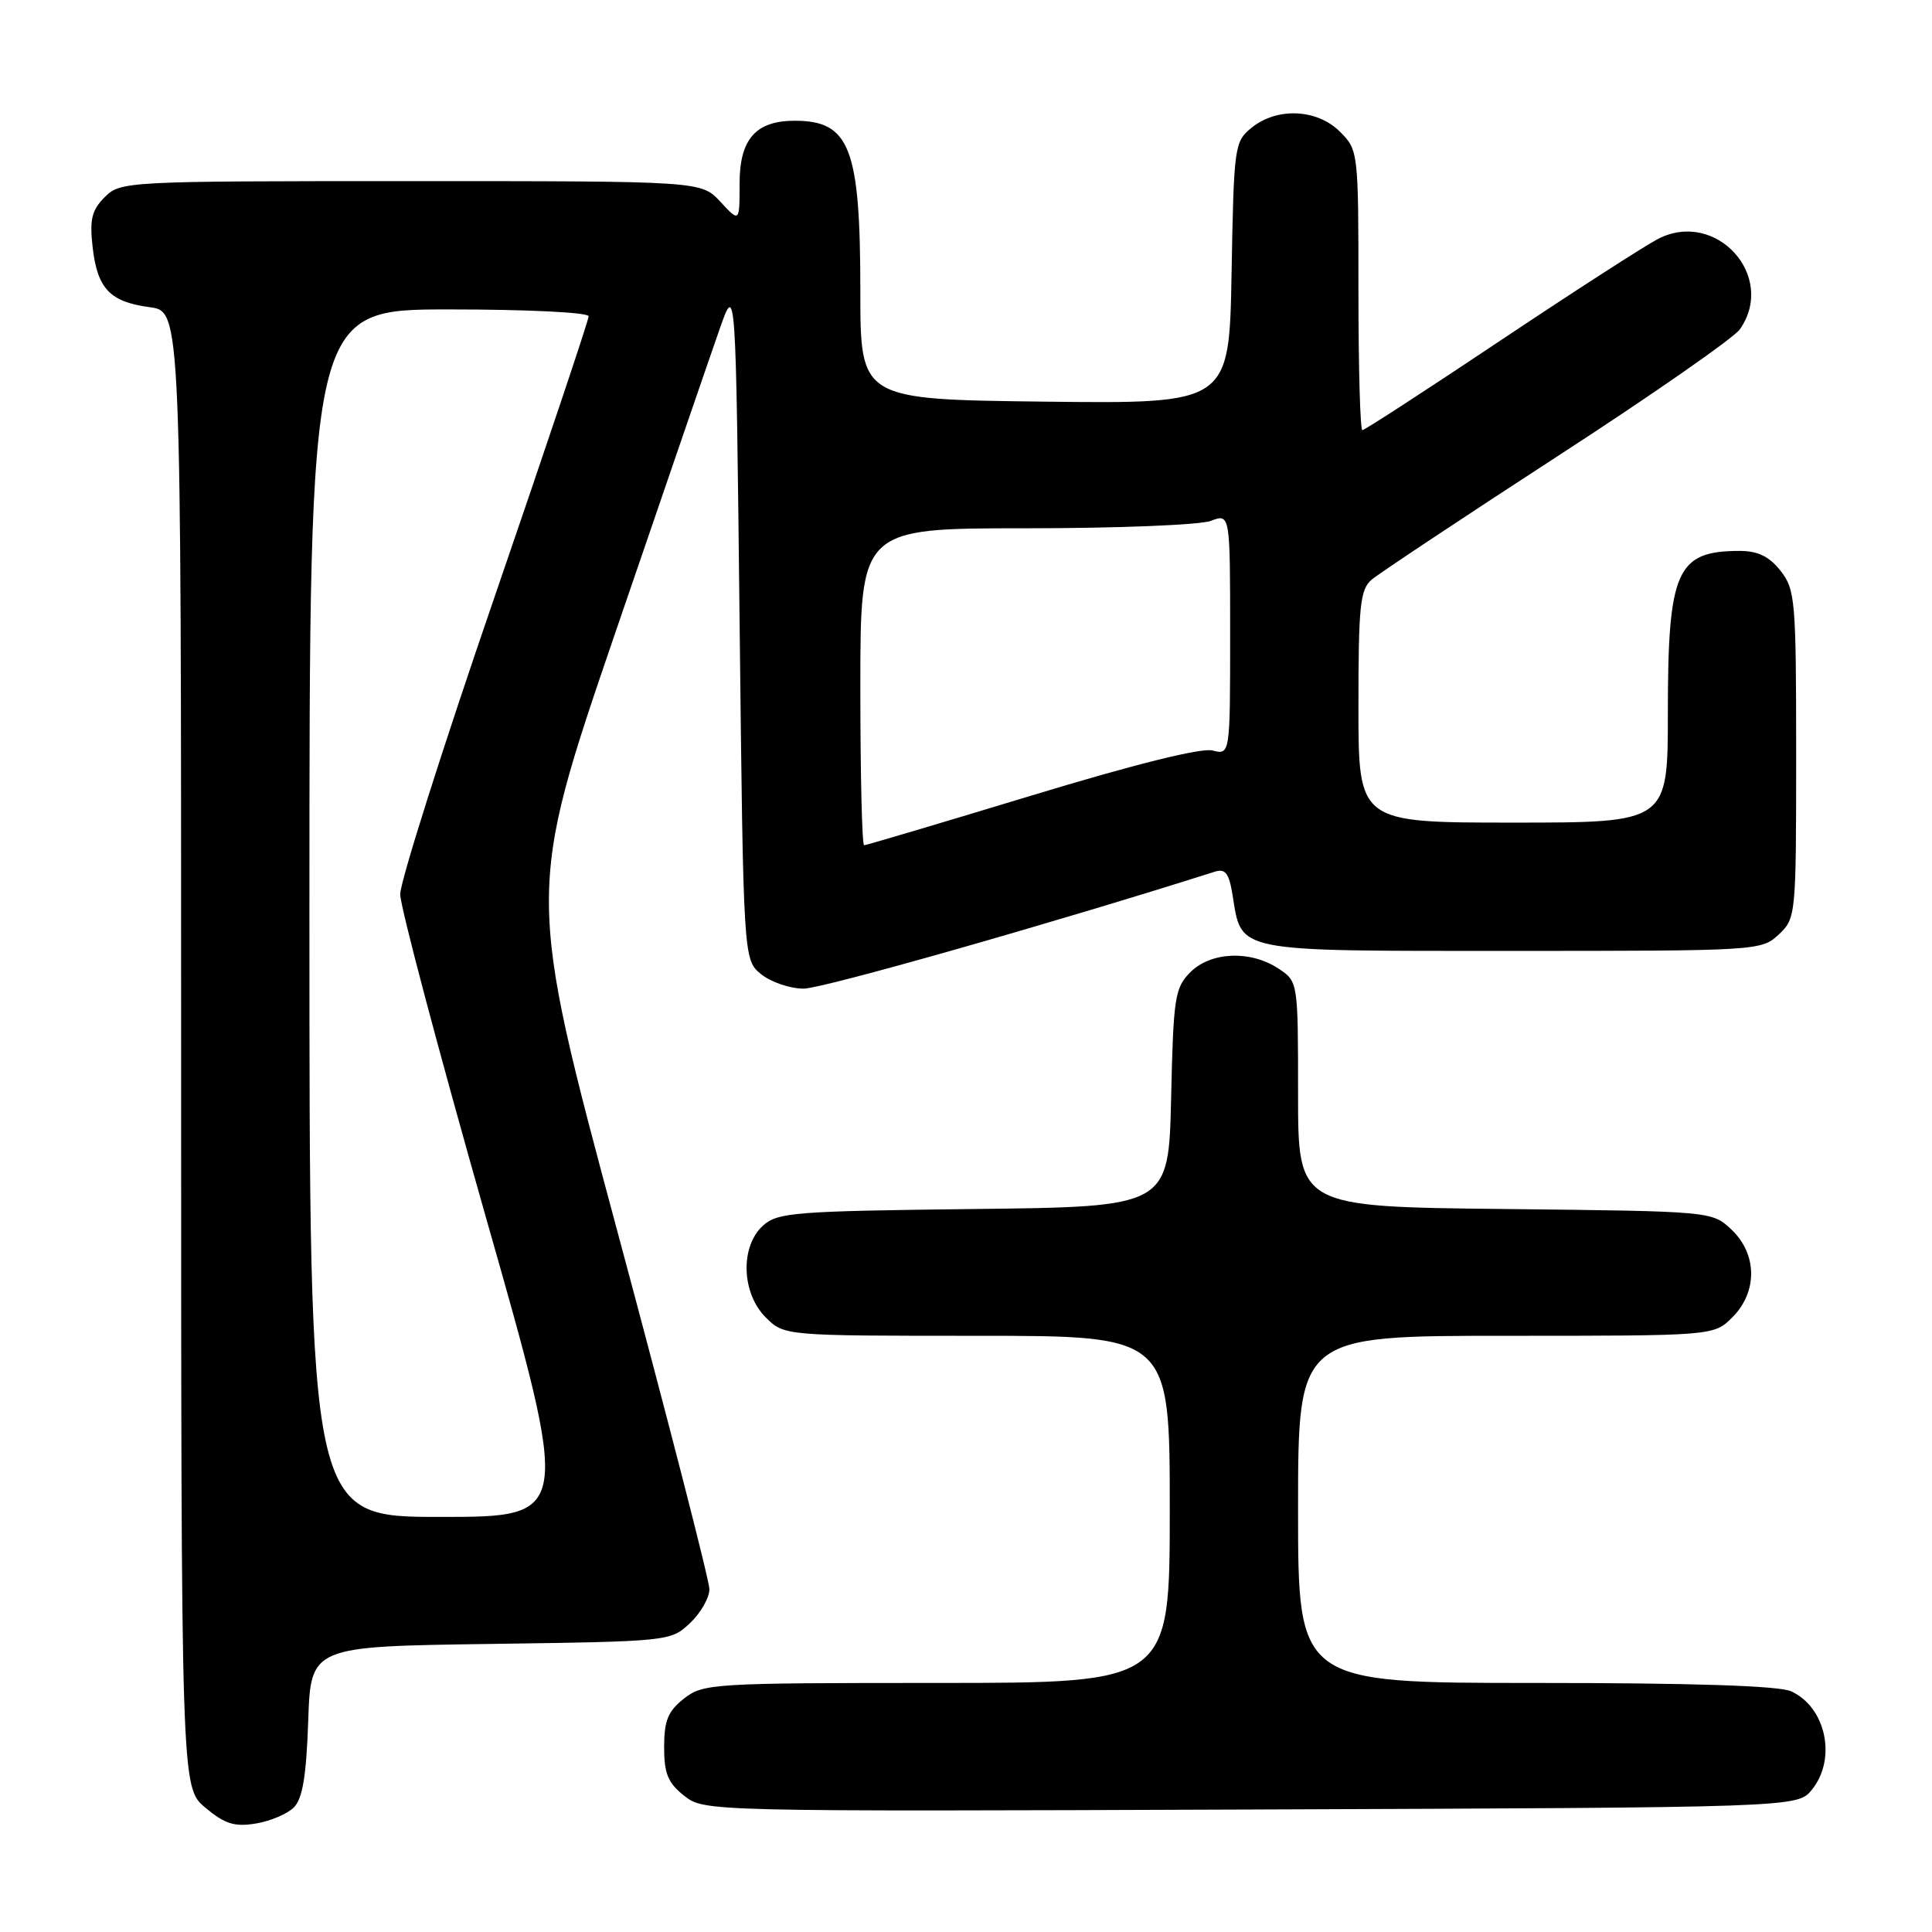 <?xml version="1.0" encoding="UTF-8" standalone="no"?>
<!DOCTYPE svg PUBLIC "-//W3C//DTD SVG 1.1//EN" "http://www.w3.org/Graphics/SVG/1.1/DTD/svg11.dtd" >
<svg xmlns="http://www.w3.org/2000/svg" xmlns:xlink="http://www.w3.org/1999/xlink" version="1.1" viewBox="0 0 256 256">
 <g >
 <path fill="currentColor"
d=" M 38.93 239.50 C 40.09 238.34 40.59 235.35 40.84 228.04 C 41.18 218.16 41.18 218.16 65.01 217.83 C 88.65 217.50 88.86 217.48 91.42 215.08 C 92.84 213.74 94.00 211.72 94.00 210.58 C 94.00 209.43 88.54 188.21 81.87 163.40 C 69.75 118.30 69.75 118.30 81.51 83.90 C 87.99 64.98 94.23 46.80 95.39 43.50 C 97.50 37.50 97.50 37.50 98.00 82.34 C 98.50 127.18 98.50 127.18 100.86 129.09 C 102.16 130.14 104.69 131.00 106.49 131.00 C 108.98 131.00 139.54 122.31 160.95 115.51 C 162.37 115.06 162.85 115.68 163.32 118.60 C 164.56 126.25 163.30 126.00 200.34 126.00 C 232.88 126.00 233.41 125.97 235.69 123.83 C 237.97 121.68 238.00 121.34 238.00 99.96 C 238.00 79.53 237.88 78.12 235.93 75.63 C 234.43 73.73 232.93 73.00 230.51 73.00 C 222.15 73.00 221.00 75.60 221.00 94.45 C 221.00 109.00 221.00 109.00 200.50 109.00 C 180.00 109.00 180.00 109.00 180.00 93.65 C 180.00 80.28 180.22 78.12 181.75 76.81 C 182.71 75.99 193.76 68.65 206.29 60.51 C 218.83 52.38 229.74 44.78 230.54 43.64 C 235.46 36.61 227.38 27.69 219.69 31.66 C 217.94 32.57 208.52 38.64 198.77 45.15 C 189.02 51.67 180.81 57.00 180.52 57.00 C 180.23 57.00 180.00 48.65 180.00 38.45 C 180.00 20.10 179.98 19.88 177.55 17.45 C 174.52 14.43 169.23 14.19 165.86 16.91 C 163.57 18.76 163.49 19.32 163.19 36.16 C 162.88 53.50 162.88 53.50 138.44 53.22 C 114.00 52.93 114.00 52.93 114.00 38.62 C 114.00 19.58 112.62 16.00 105.29 16.00 C 100.15 16.00 98.00 18.44 98.00 24.30 C 98.00 29.48 98.00 29.48 95.46 26.74 C 92.92 24.00 92.92 24.00 54.46 24.00 C 16.63 24.00 15.97 24.03 13.88 26.12 C 12.16 27.84 11.86 29.06 12.27 32.72 C 12.90 38.26 14.55 40.00 19.86 40.71 C 24.00 41.26 24.00 41.26 24.00 139.04 C 24.00 236.82 24.00 236.82 27.19 239.51 C 29.78 241.68 31.06 242.09 33.88 241.63 C 35.79 241.32 38.07 240.36 38.93 239.50 Z  M 240.09 237.14 C 243.40 233.05 241.96 226.22 237.34 224.11 C 235.72 223.37 224.37 223.00 203.45 223.00 C 172.00 223.00 172.00 223.00 172.00 200.00 C 172.00 177.00 172.00 177.00 199.55 177.00 C 227.09 177.00 227.09 177.00 229.55 174.55 C 232.91 171.18 232.86 166.16 229.42 162.92 C 226.84 160.50 226.84 160.50 199.42 160.20 C 172.00 159.91 172.00 159.91 172.00 144.98 C 172.00 130.05 172.00 130.05 169.37 128.32 C 165.65 125.89 160.45 126.11 157.73 128.82 C 155.67 130.89 155.48 132.12 155.18 145.48 C 154.85 159.91 154.85 159.91 129.03 160.20 C 105.28 160.48 103.04 160.65 101.10 162.40 C 98.06 165.16 98.24 171.33 101.45 174.55 C 103.91 177.00 103.91 177.00 129.45 177.00 C 155.00 177.00 155.00 177.00 155.00 200.00 C 155.00 223.00 155.00 223.00 124.13 223.00 C 94.42 223.00 93.17 223.08 90.63 225.07 C 88.51 226.74 88.00 227.99 88.00 231.50 C 88.00 235.02 88.51 236.25 90.66 237.95 C 93.31 240.03 93.57 240.04 165.75 239.77 C 238.18 239.50 238.18 239.50 240.09 237.14 Z  M 41.00 121.00 C 41.00 41.00 41.00 41.00 59.50 41.00 C 69.95 41.00 78.00 41.40 78.00 41.91 C 78.00 42.41 72.38 59.17 65.51 79.16 C 58.63 99.15 53.02 116.85 53.03 118.50 C 53.04 120.15 58.15 139.39 64.37 161.25 C 75.69 201.00 75.69 201.00 58.34 201.00 C 41.00 201.00 41.00 201.00 41.00 121.00 Z  M 114.00 91.00 C 114.00 70.00 114.00 70.00 135.93 70.00 C 148.00 70.00 159.02 69.56 160.43 69.02 C 163.00 68.05 163.00 68.05 163.00 84.04 C 163.00 100.04 163.00 100.04 160.64 99.44 C 159.15 99.07 150.25 101.29 136.63 105.43 C 124.73 109.04 114.77 112.00 114.50 112.00 C 114.22 112.00 114.00 102.55 114.00 91.00 Z "/>
</g>
</svg>